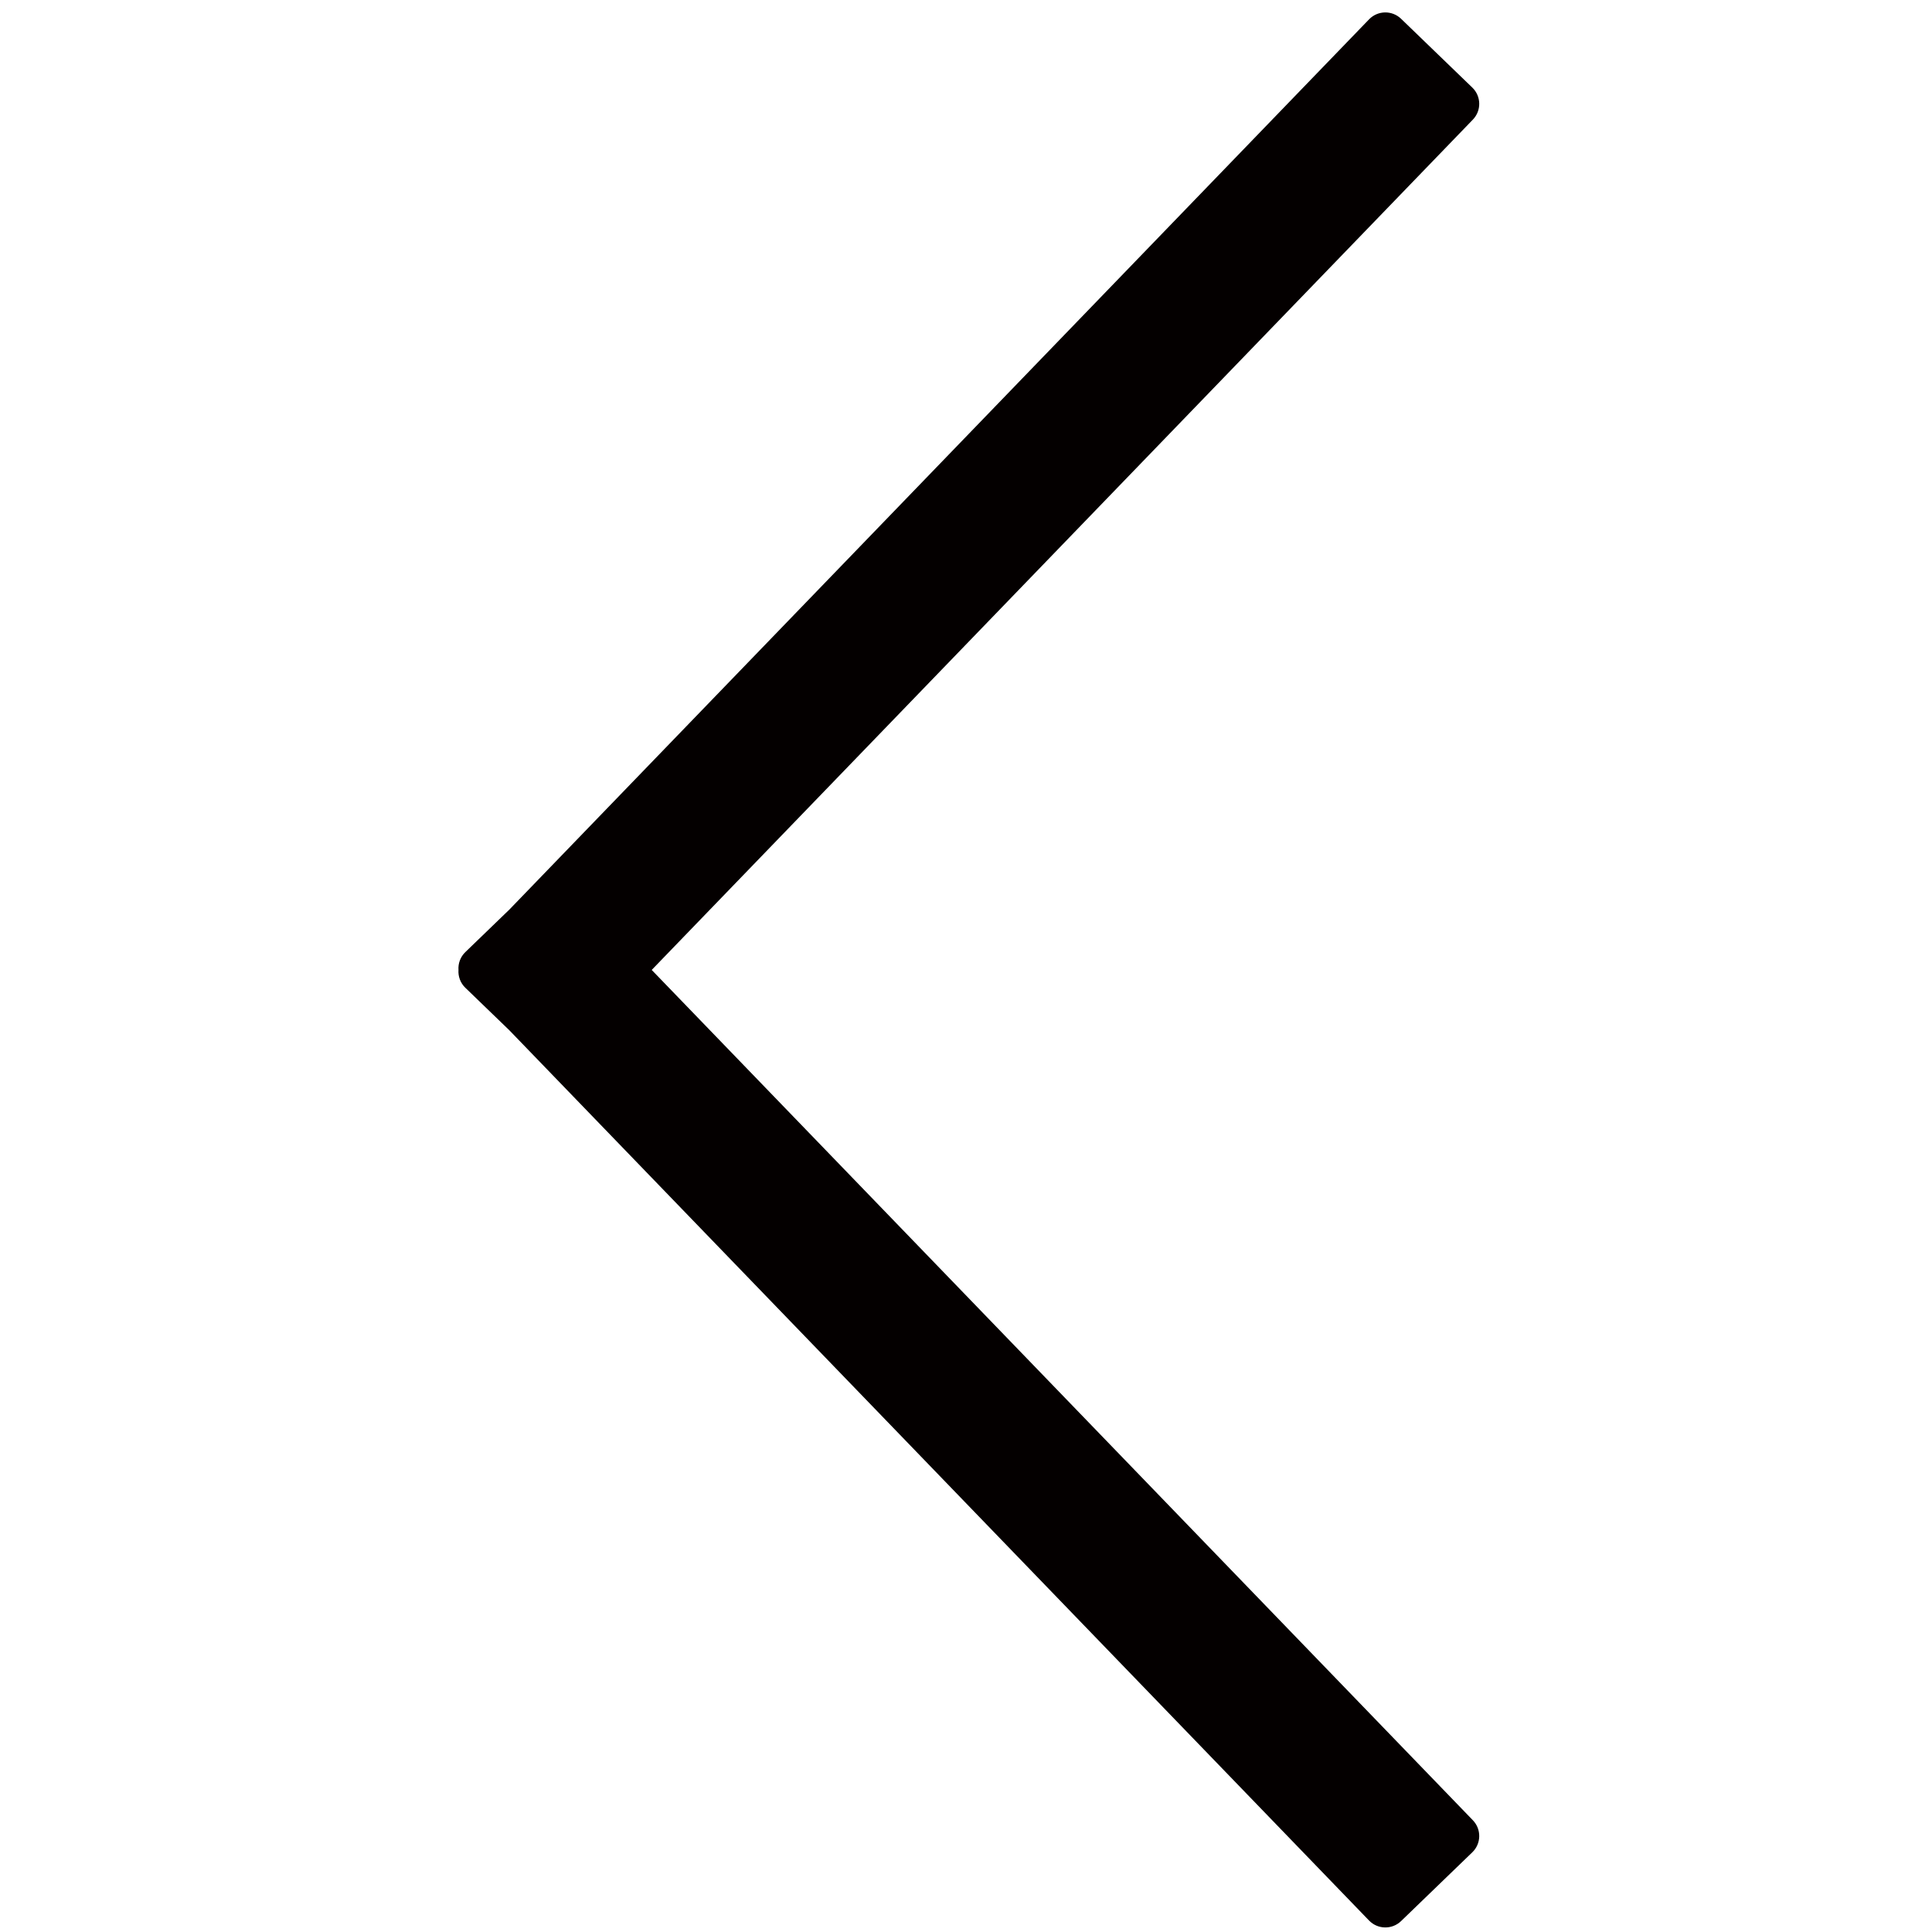 <?xml version="1.0" encoding="utf-8"?>
<!-- Generator: Adobe Illustrator 16.0.0, SVG Export Plug-In . SVG Version: 6.00 Build 0)  -->
<!DOCTYPE svg PUBLIC "-//W3C//DTD SVG 1.1//EN" "http://www.w3.org/Graphics/SVG/1.1/DTD/svg11.dtd">
<svg version="1.1" id="图层_1" xmlns="http://www.w3.org/2000/svg" xmlns:xlink="http://www.w3.org/1999/xlink" x="0px" y="0px"
	 width="1024px" height="1024px" viewBox="0 0 1024 1024" enable-background="new 0 0 1024 1024" xml:space="preserve">
<path fill="#040000" d="M742.597,1018.218l37.764-36.467c4.768-4.604,4.899-12.201,0.296-16.969L345.423,514.086L780.656,63.389
	c4.604-4.768,4.472-12.364-0.296-16.968L742.598,9.953c-4.768-4.603-12.364-4.471-16.969,0.297L269.947,482.122l-23.312,22.513
	c-2.65,2.559-3.863,6.043-3.632,9.451c-0.231,3.408,0.981,6.893,3.632,9.451l23.306,22.507l455.688,471.877
	C730.233,1022.689,737.829,1022.821,742.597,1018.218z"/>
</svg>
